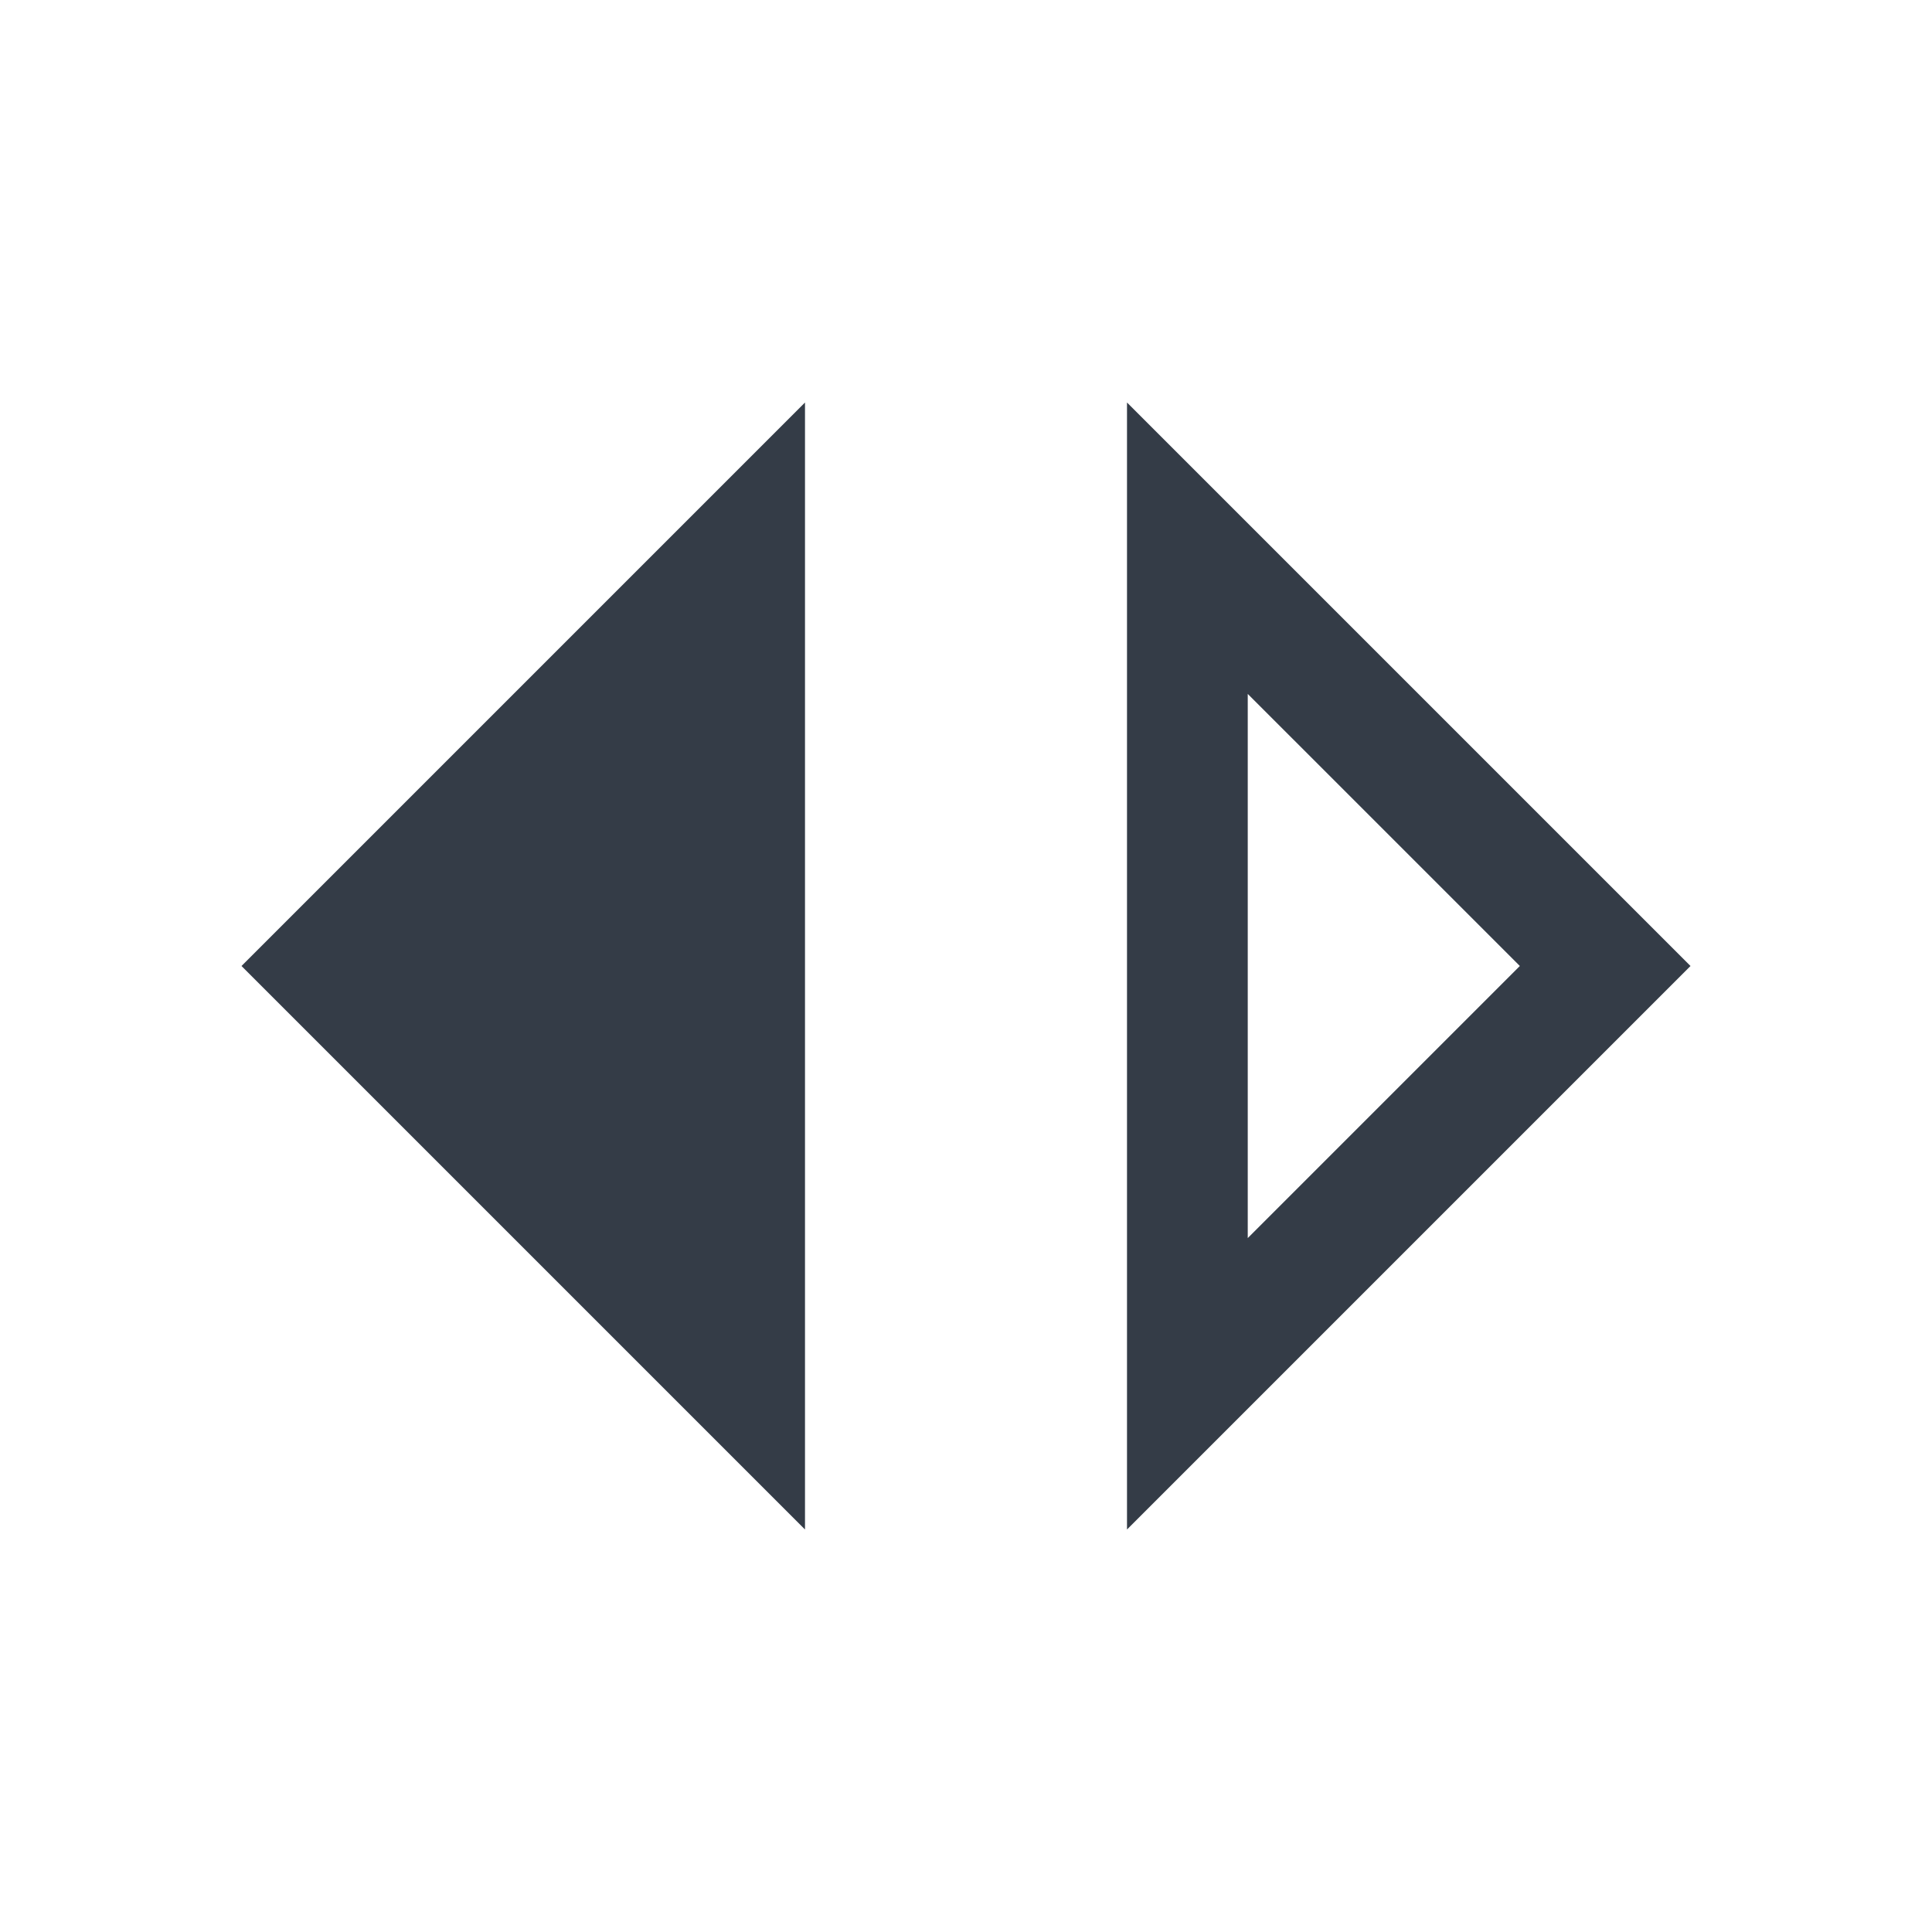 <svg xmlns="http://www.w3.org/2000/svg" fill="none" viewBox="0 0 24 24" width="24" height="24"><g clip-path="url(#a)"><path fill="#343C47" d="M15.5 15.38V8.62L18.88 12l-3.38 3.38ZM14 19l7-7-7-7v14Zm-4 0V5l-7 7 7 7Z"/></g><defs><clipPath id="a"><path fill="#fff" d="M0 0h24v24H0z"/></clipPath></defs></svg>
